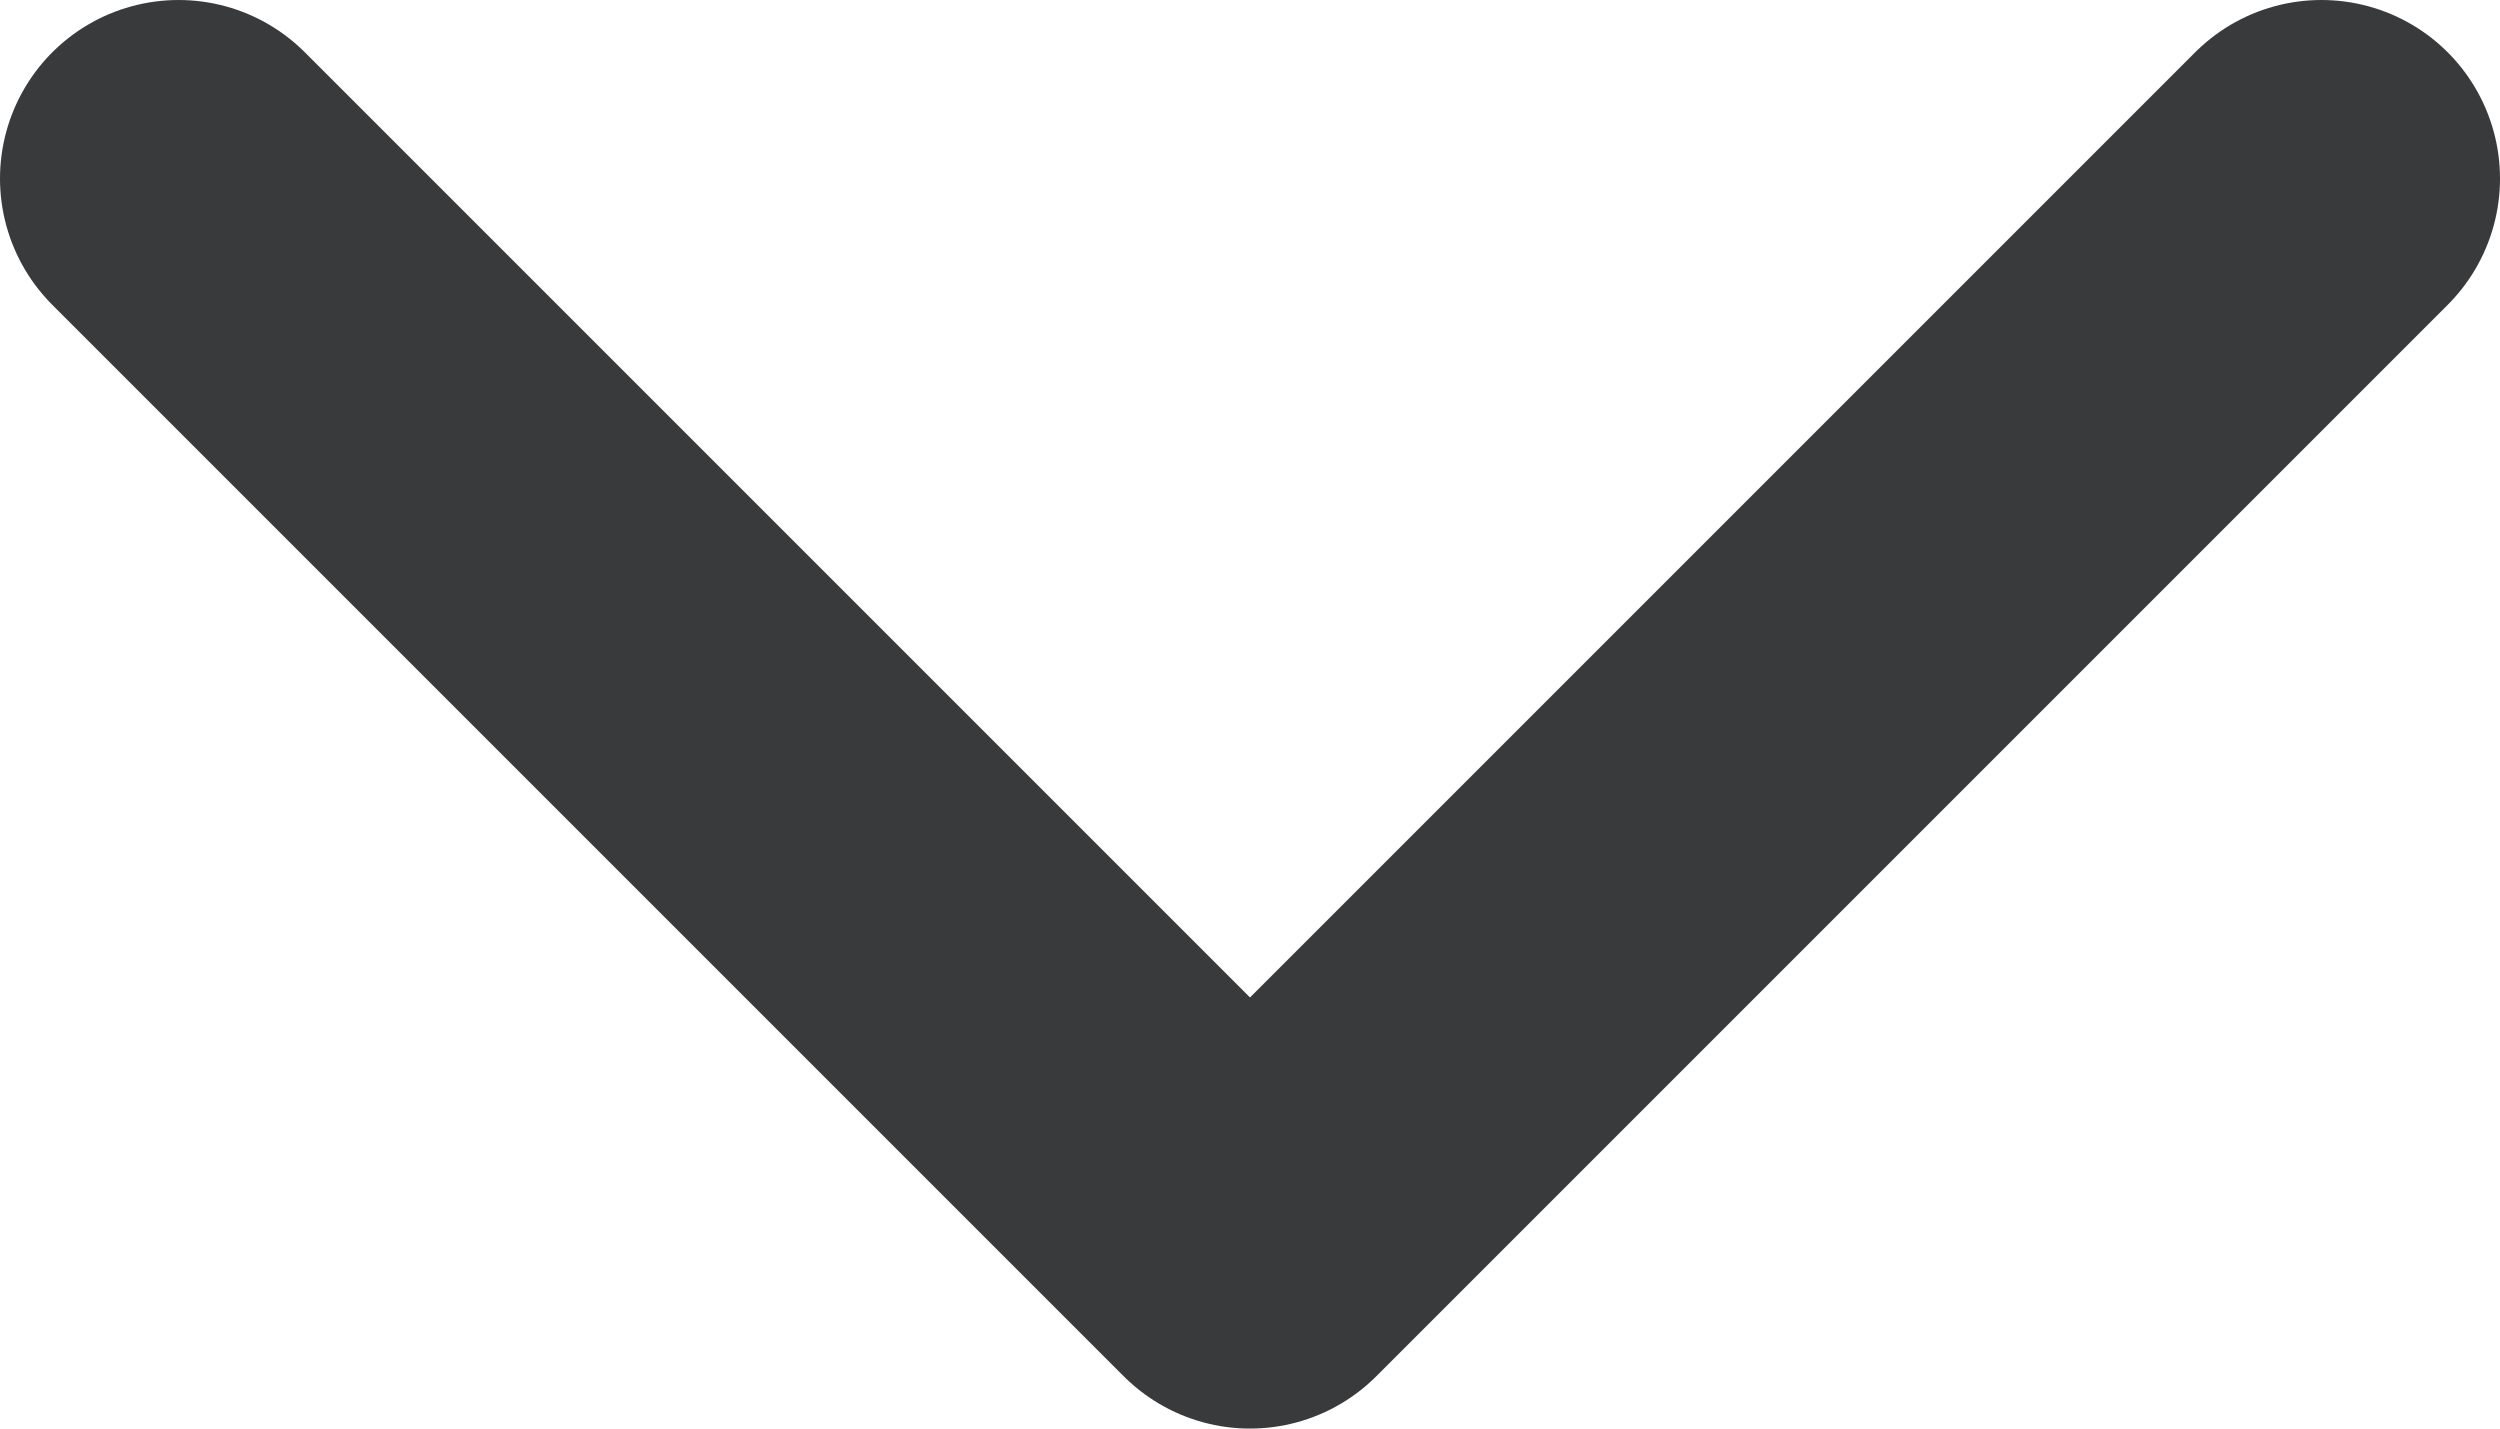 <svg width="14" height="8" viewBox="0 0 14 8" fill="none" xmlns="http://www.w3.org/2000/svg">
<path d="M1 1L7 7L13 1" stroke="#383A3C" stroke-width="2" stroke-linecap="round" stroke-linejoin="round"/>
</svg>
